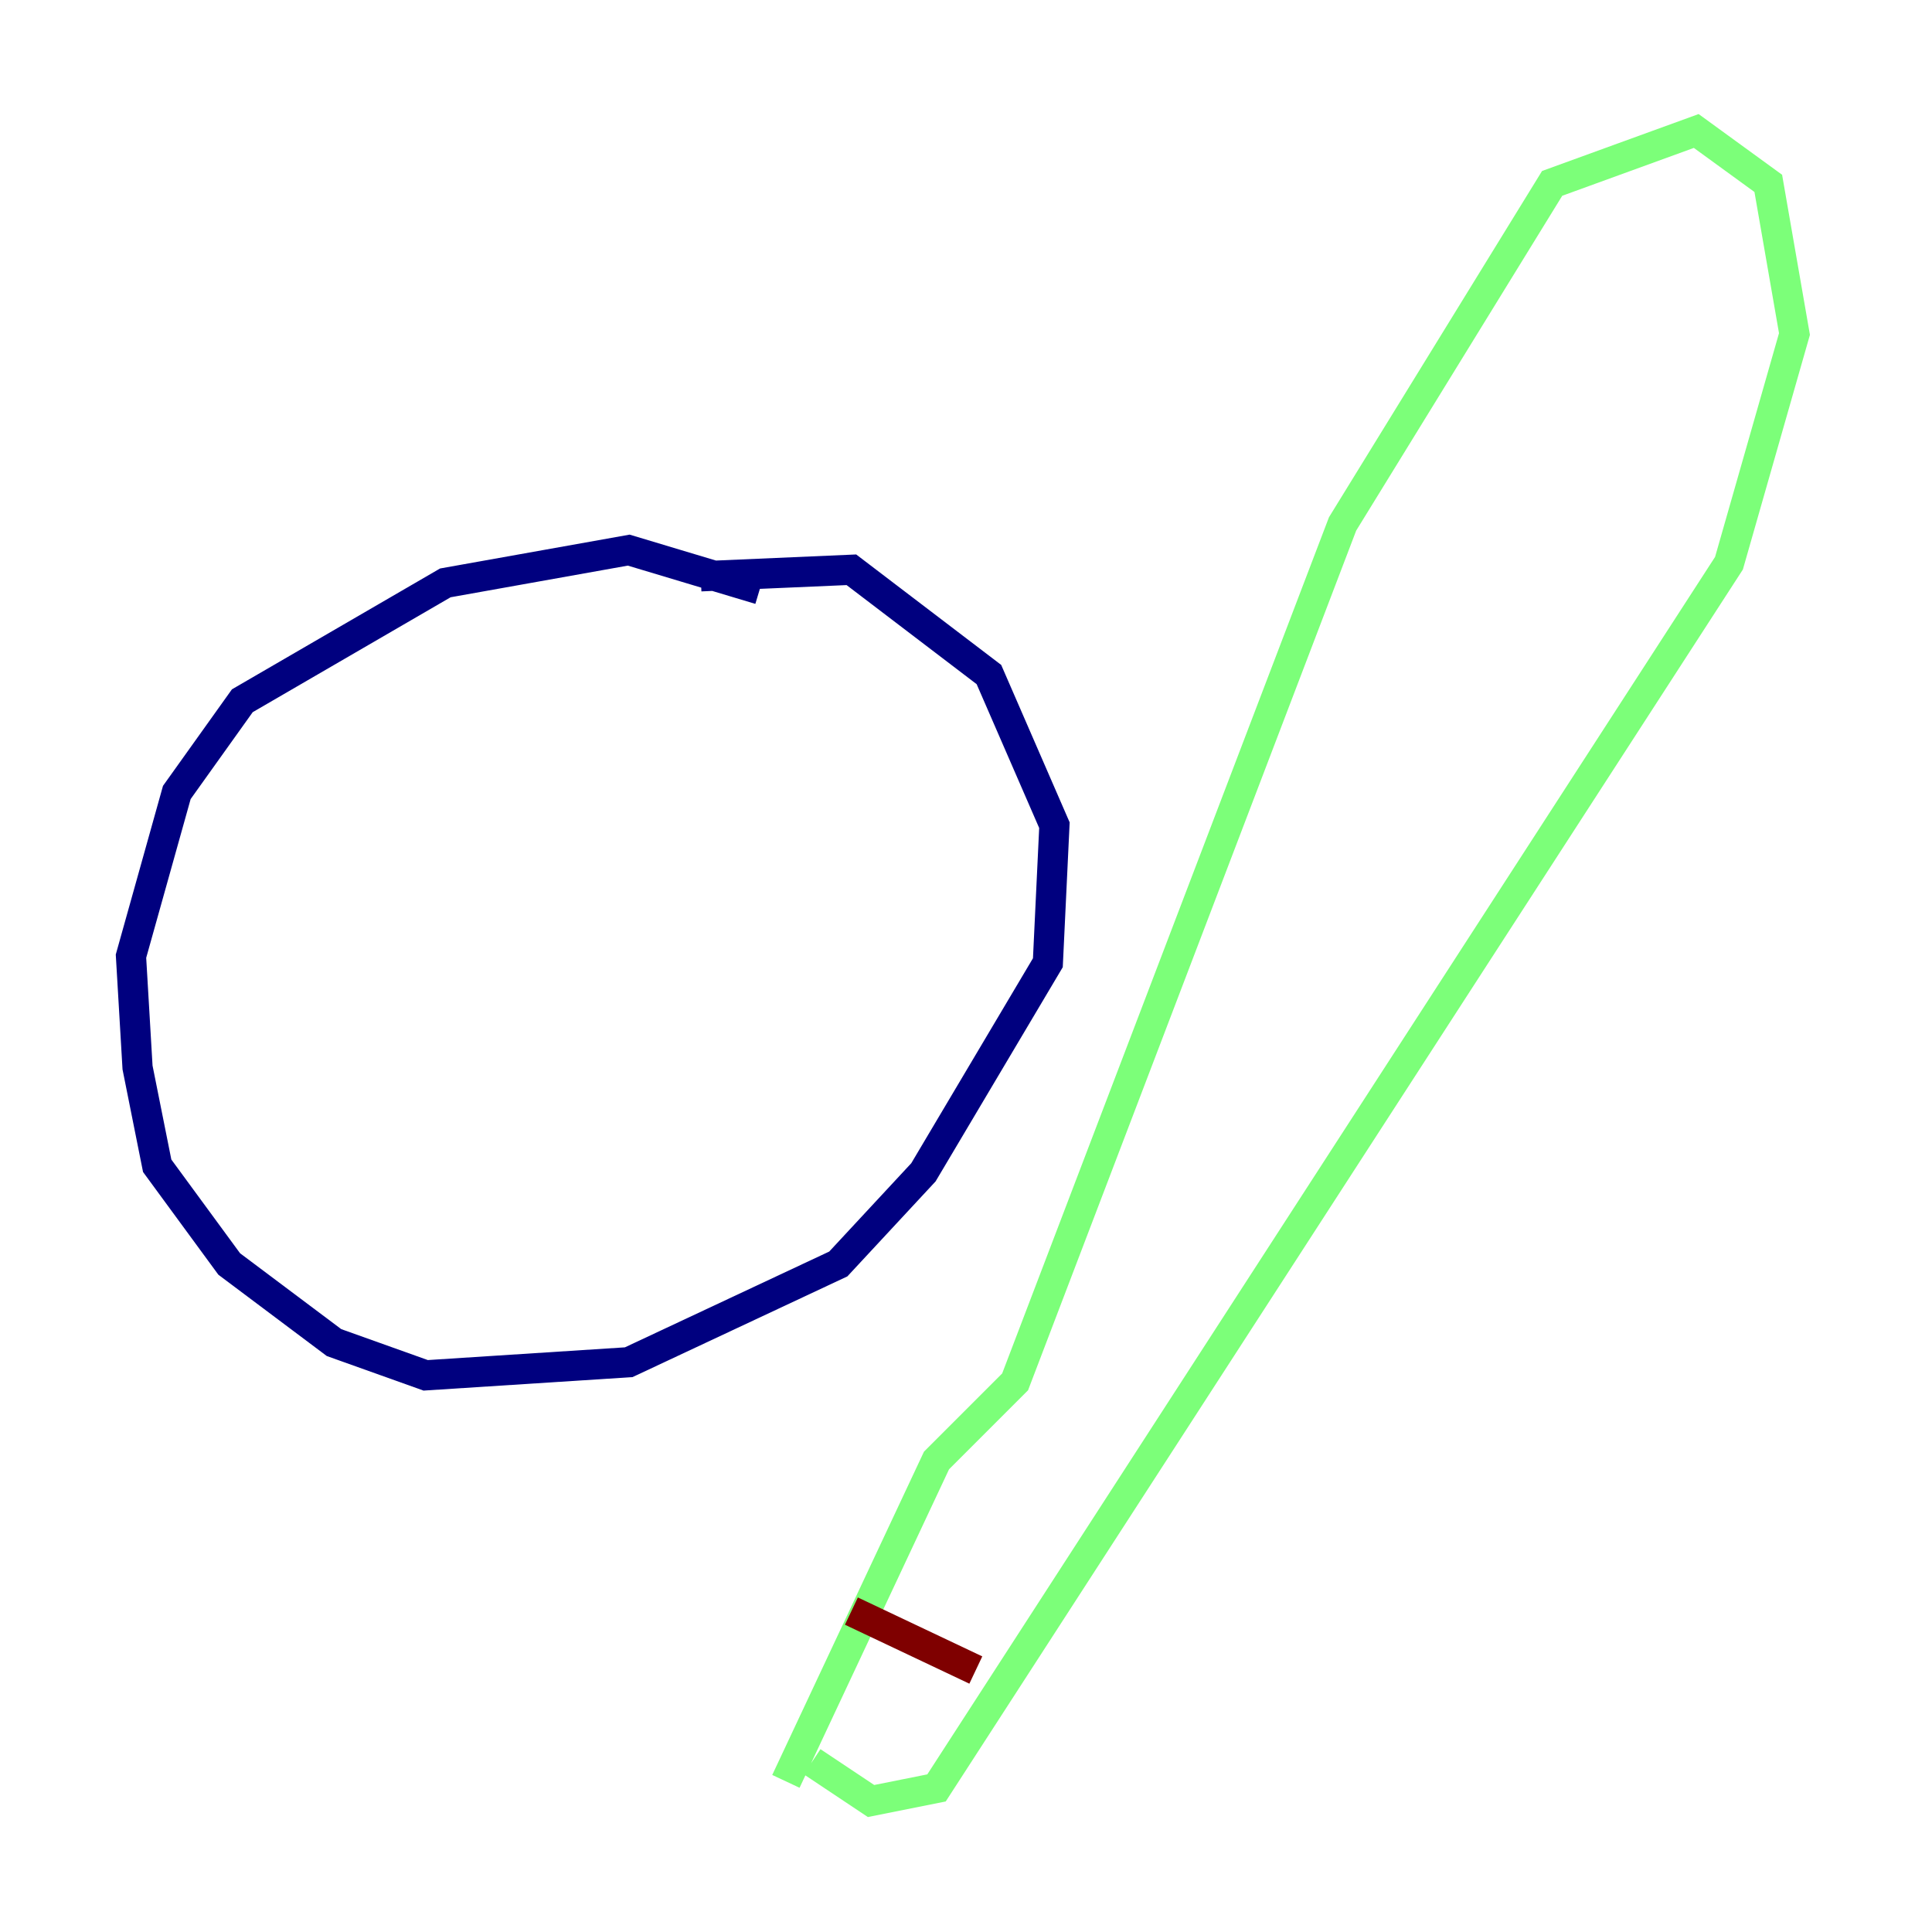 <?xml version="1.0" encoding="utf-8" ?>
<svg baseProfile="tiny" height="128" version="1.2" viewBox="0,0,128,128" width="128" xmlns="http://www.w3.org/2000/svg" xmlns:ev="http://www.w3.org/2001/xml-events" xmlns:xlink="http://www.w3.org/1999/xlink"><defs /><polyline fill="none" points="50.332,39.051 41.654,36.447 29.505,38.617 16.054,46.427 11.715,52.502 8.678,63.349 9.112,70.725 10.414,77.234 15.186,83.742 22.129,88.949 28.203,91.119 41.654,90.251 55.539,83.742 61.18,77.668 69.424,63.783 69.858,54.671 65.519,44.691 56.407,37.749 46.427,38.183" stroke="#00007f" stroke-width="2" /><polyline fill="none" points="52.068,118.02 62.047,96.759 67.254,91.552 88.949,34.712 102.834,12.149 112.38,8.678 117.153,12.149 118.888,22.129 114.549,37.315 62.047,118.454 57.709,119.322 53.803,116.719" stroke="#7cff79" stroke-width="2" /><polyline fill="none" points="56.407,106.739 64.651,110.644" stroke="#7f0000" stroke-width="2" /></svg>